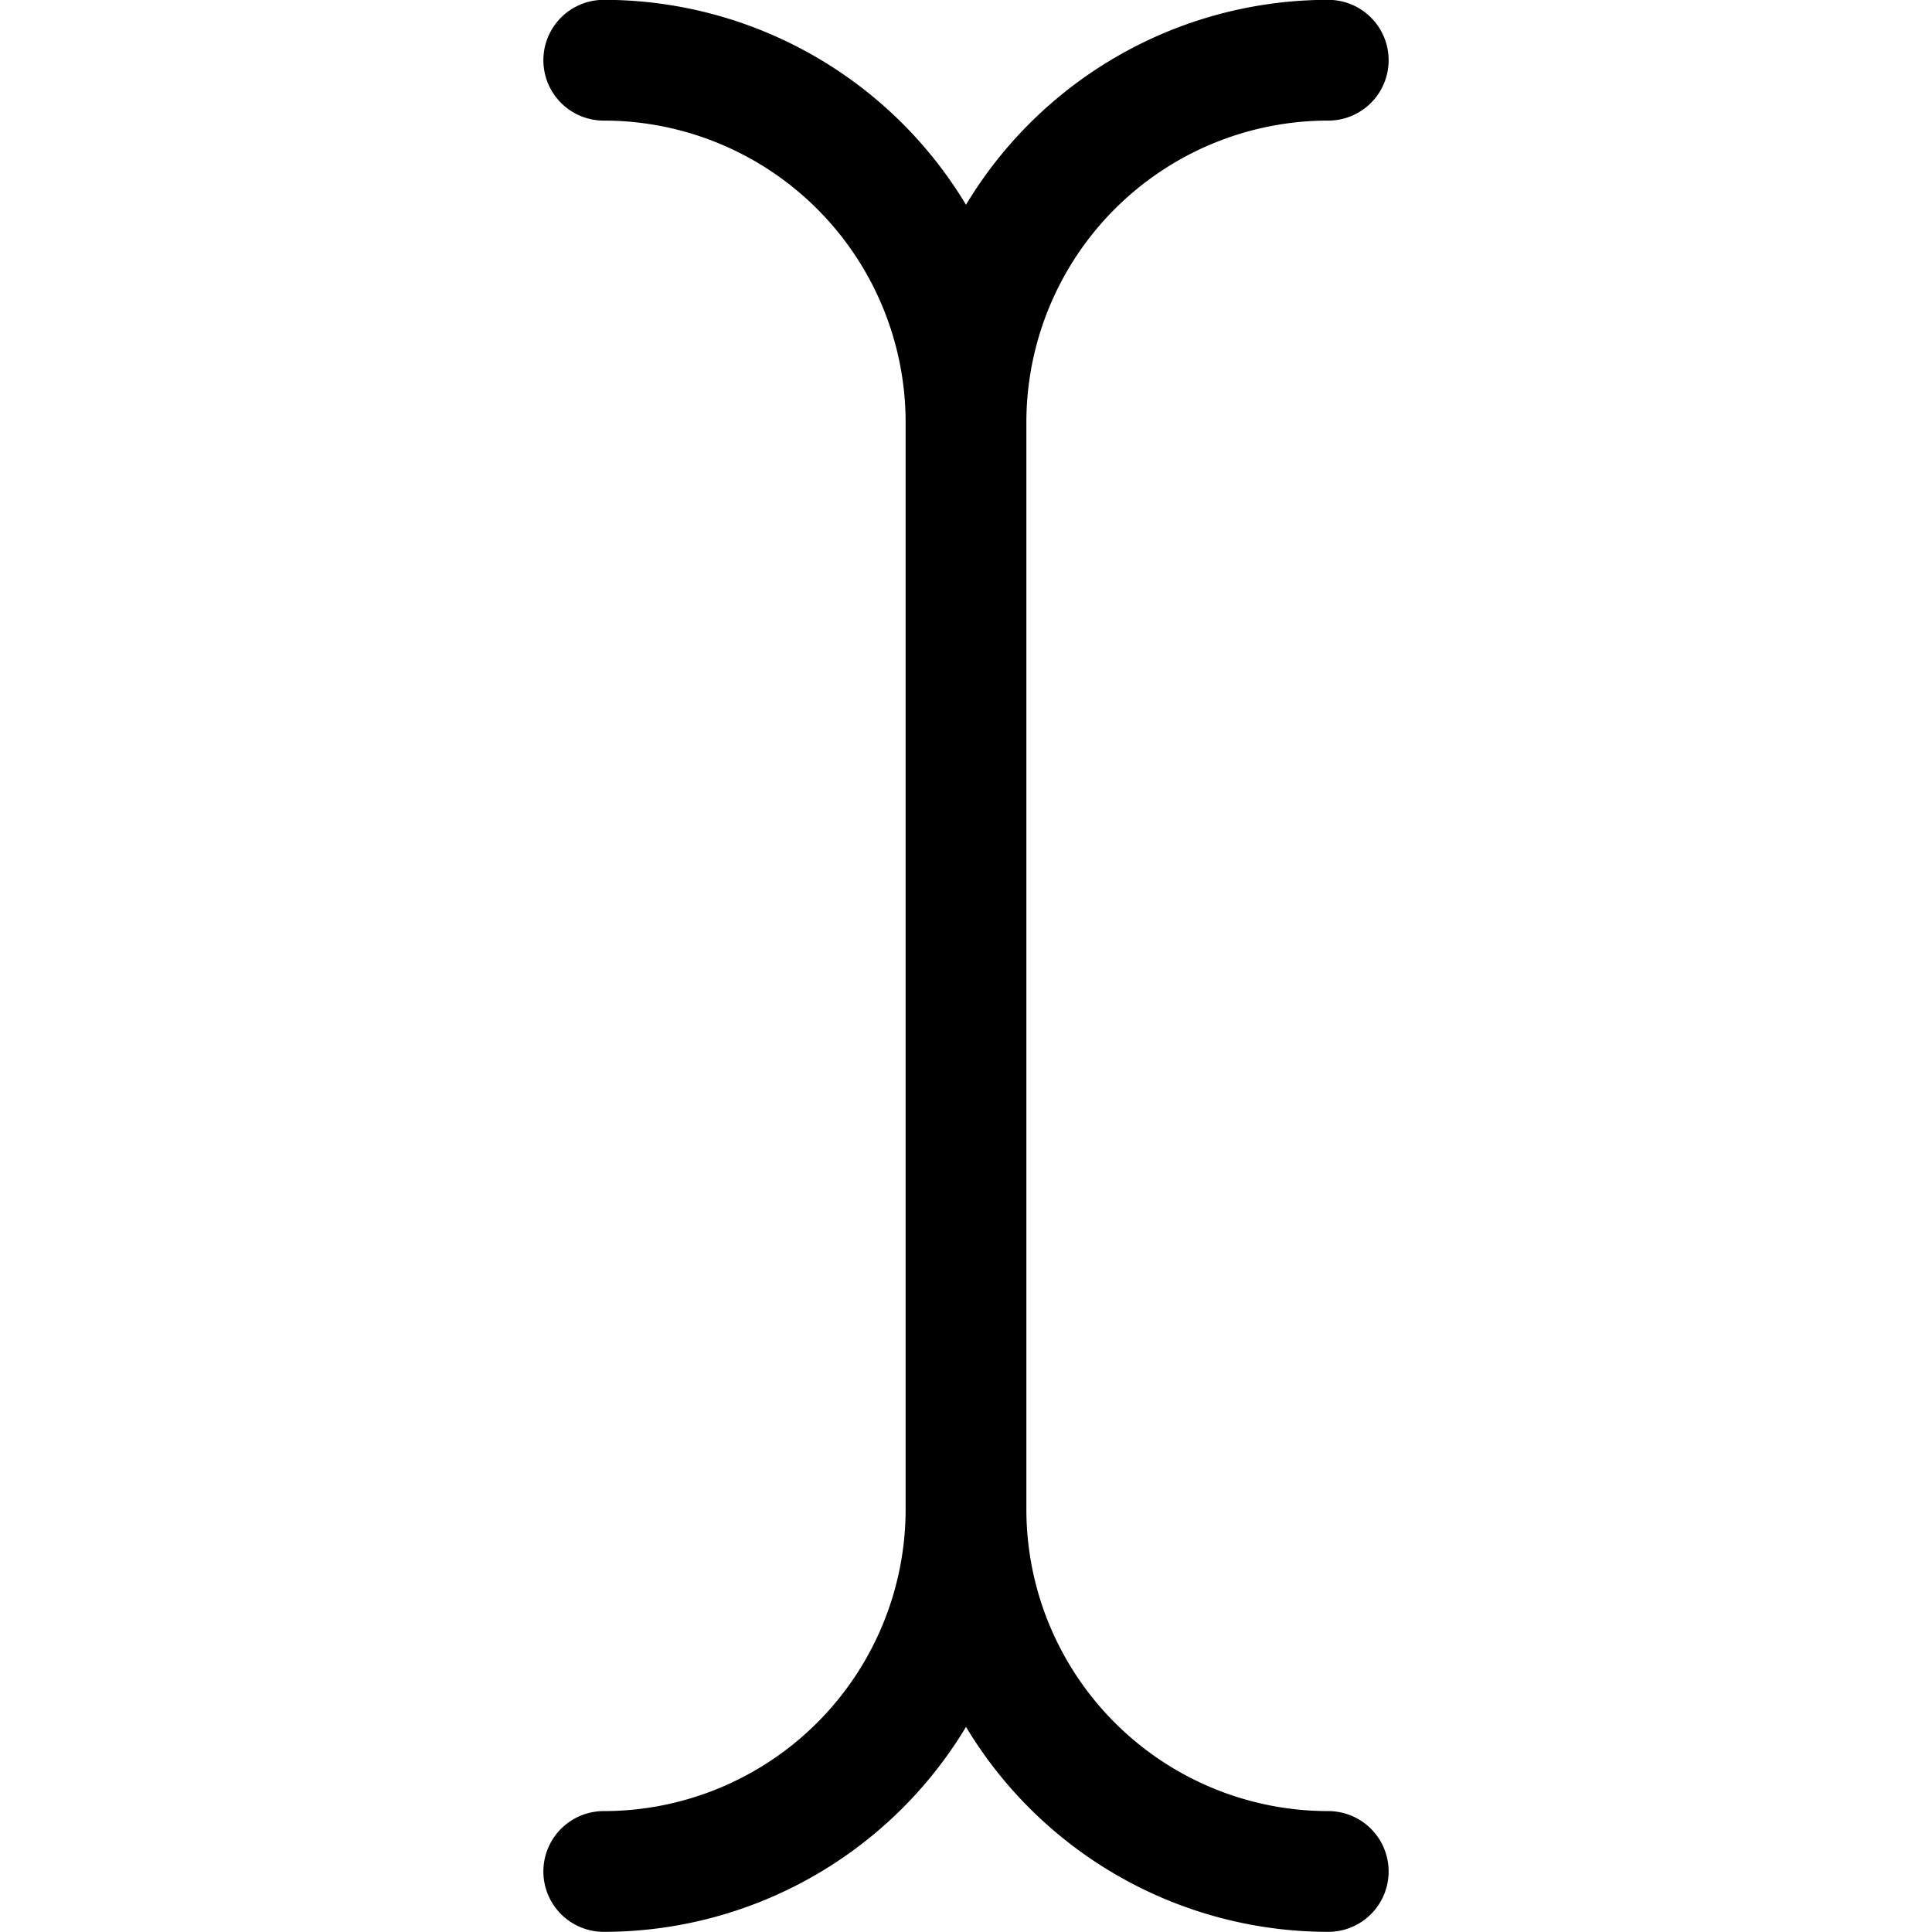 <svg xmlns="http://www.w3.org/2000/svg" fill="none" viewBox="0 0 24 24" stroke="currentColor" aria-hidden="true">
  <g stroke-linecap="round" stroke-linejoin="round" stroke-width="1.5" clip-path="url(#a)">
    <path d="M12 18.748v-13.5M7.5 23.248a4.5 4.5 0 0 0 4.5-4.5 4.5 4.5 0 0 0 4.5 4.5M7.5.748a4.5 4.5 0 0 1 4.5 4.5 4.5 4.5 0 0 1 4.5-4.5"/>
  </g>
  <defs>
    <clipPath id="a">
      <path fill="#fff" d="M0 0h24v24H0z"/>
    </clipPath>
  </defs>
</svg>
